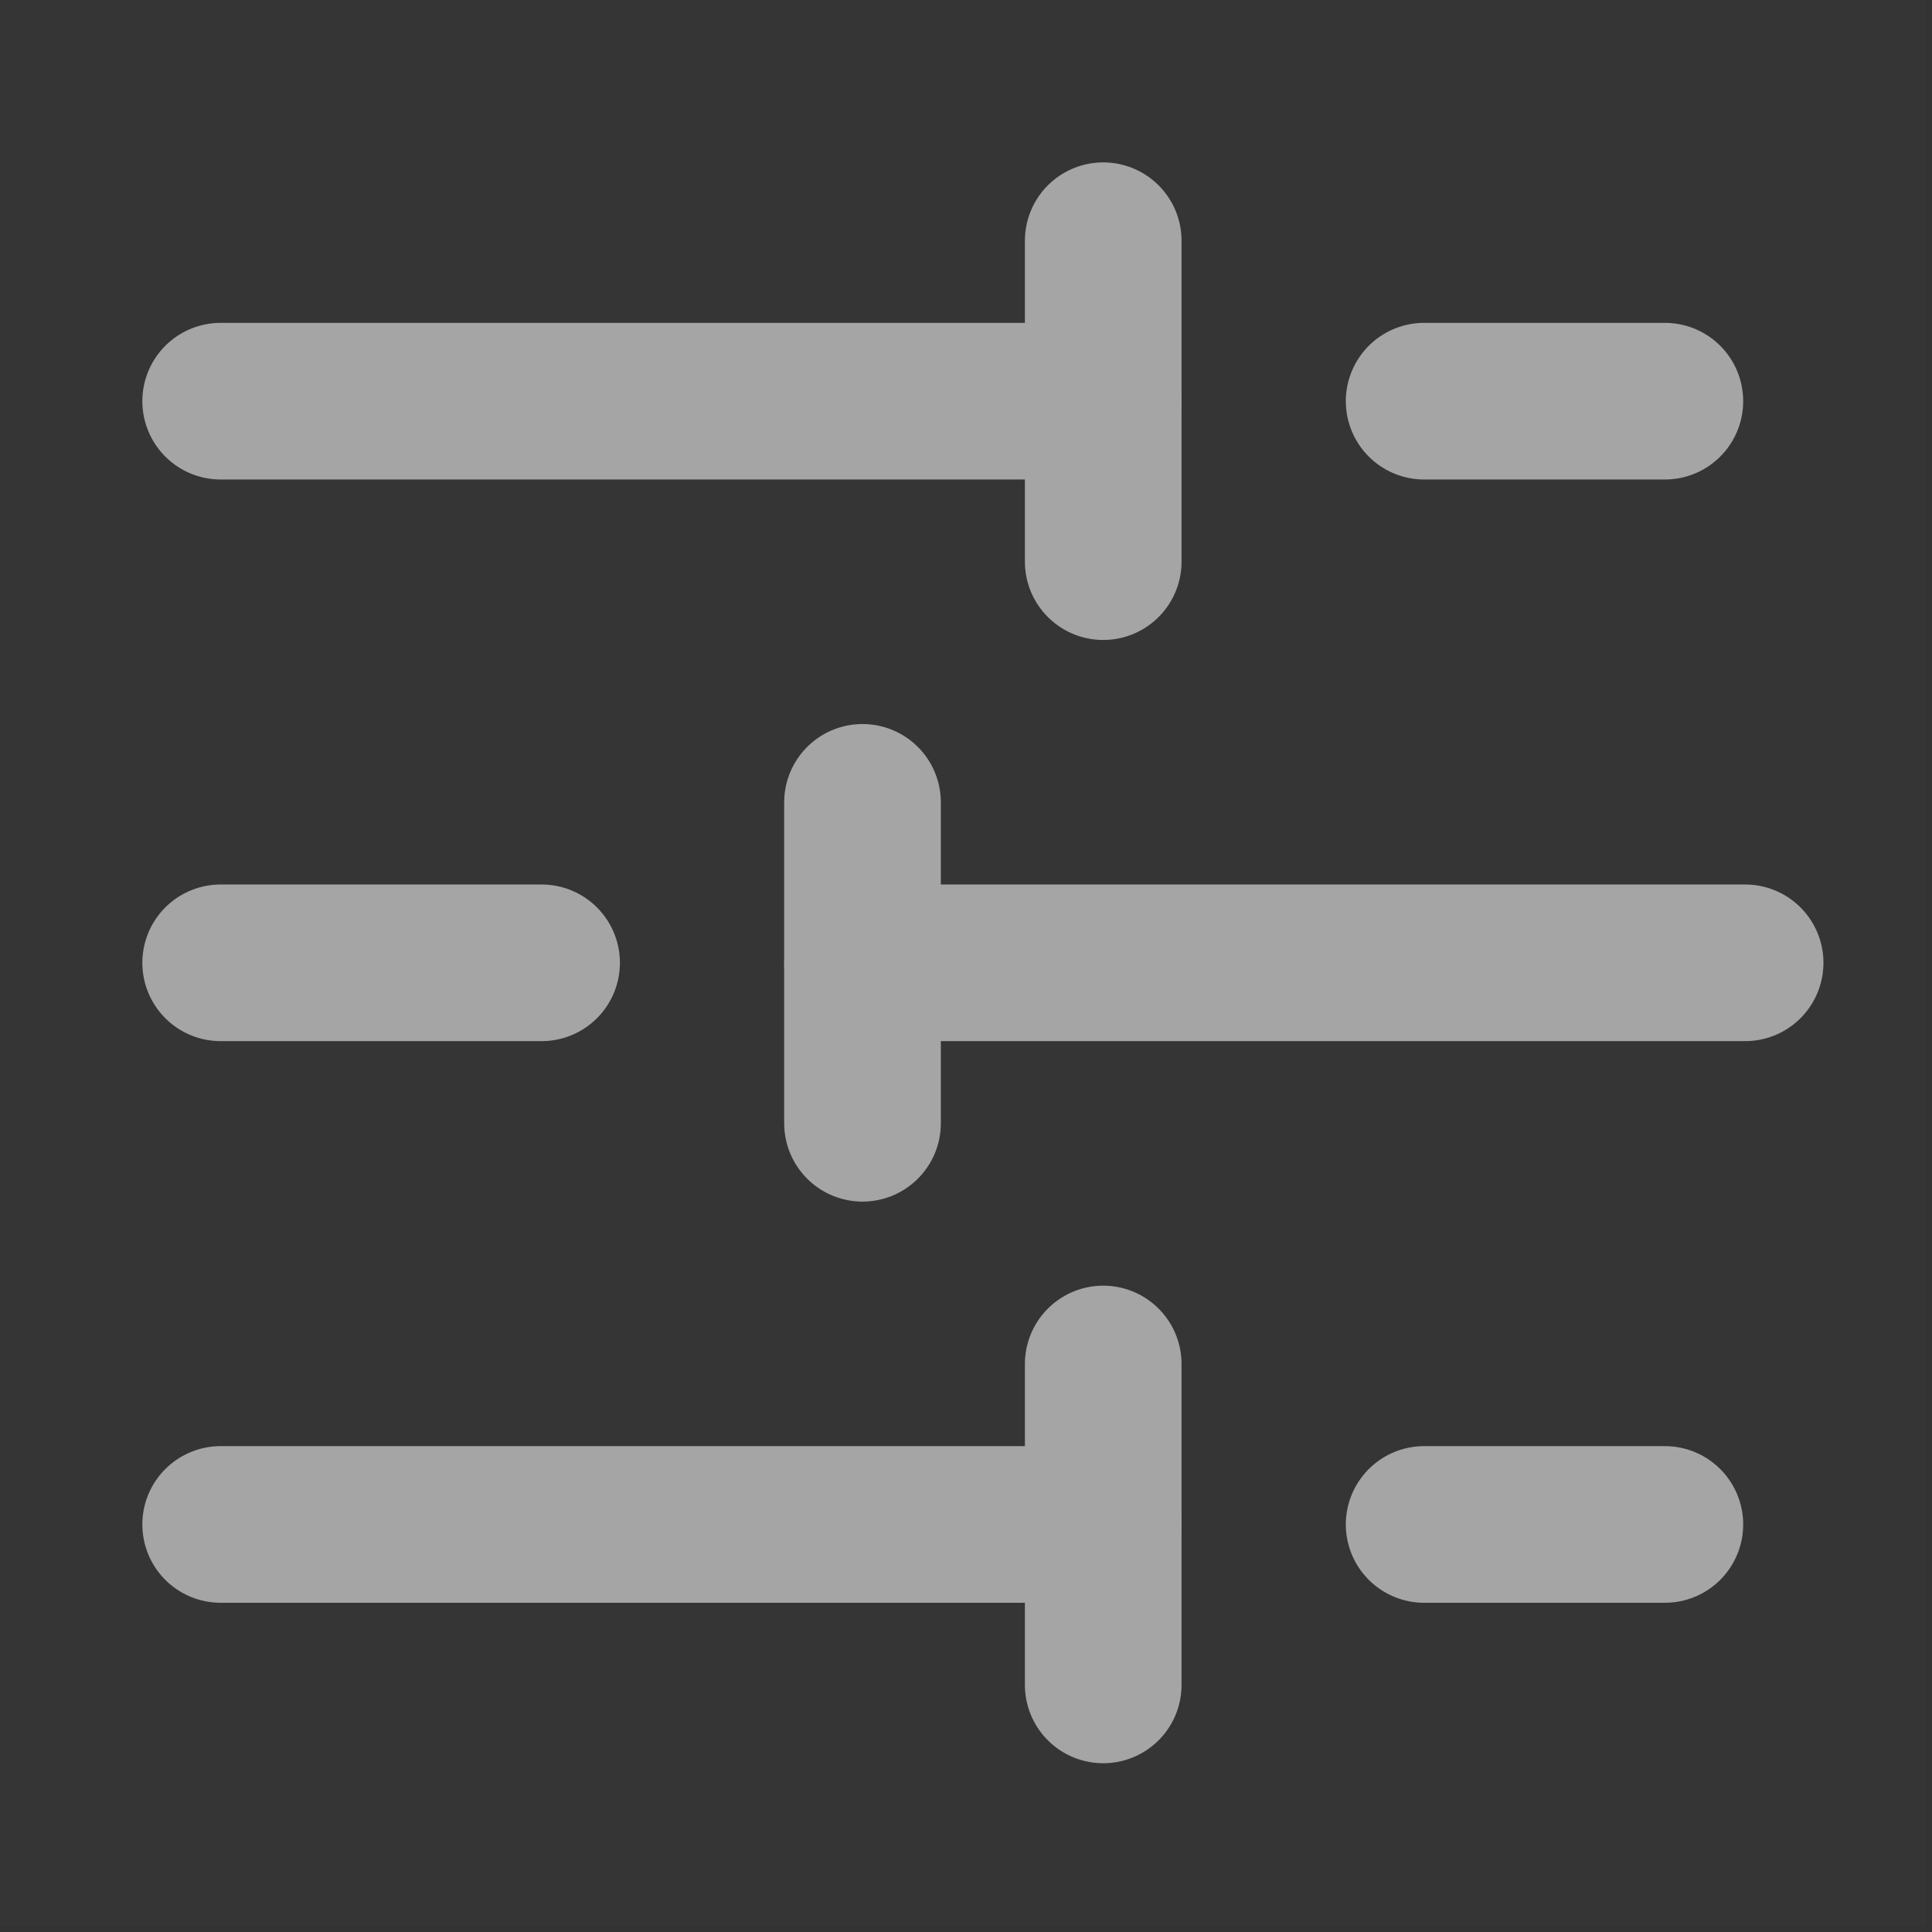 <svg width="37" height="37" viewBox="0 0 37 37" fill="none" xmlns="http://www.w3.org/2000/svg">
<rect x="0" y="0" width="37" height="37" fill="#333333" stroke="none"/>
<path d="M0 0H36.878V36.878H0V0Z" fill="white" fill-opacity="0.01"/>
<path d="M31.884 7.683H27.274" stroke="#A5A5A5" stroke-width="3" stroke-linecap="round" stroke-linejoin="round"/>
<path d="M21.128 4.61V10.756" stroke="#A5A5A5" stroke-width="3" stroke-linecap="round" stroke-linejoin="round"/>
<path d="M21.128 7.683H4.226" stroke="#A5A5A5" stroke-width="3" stroke-linecap="round" stroke-linejoin="round"/>
<path d="M10.372 18.439H4.226" stroke="#A5A5A5" stroke-width="3" stroke-linecap="round" stroke-linejoin="round"/>
<path d="M16.518 15.366V21.512" stroke="#A5A5A5" stroke-width="3" stroke-linecap="round" stroke-linejoin="round"/>
<path d="M33.421 18.439H16.518" stroke="#A5A5A5" stroke-width="3" stroke-linecap="round" stroke-linejoin="round"/>
<path d="M31.884 29.195H27.274" stroke="#A5A5A5" stroke-width="3" stroke-linecap="round" stroke-linejoin="round"/>
<path d="M21.128 26.122V32.268" stroke="#A5A5A5" stroke-width="3" stroke-linecap="round" stroke-linejoin="round"/>
<path d="M21.128 29.195H4.226" stroke="#A5A5A5" stroke-width="3" stroke-linecap="round" stroke-linejoin="round"/>
</svg>
